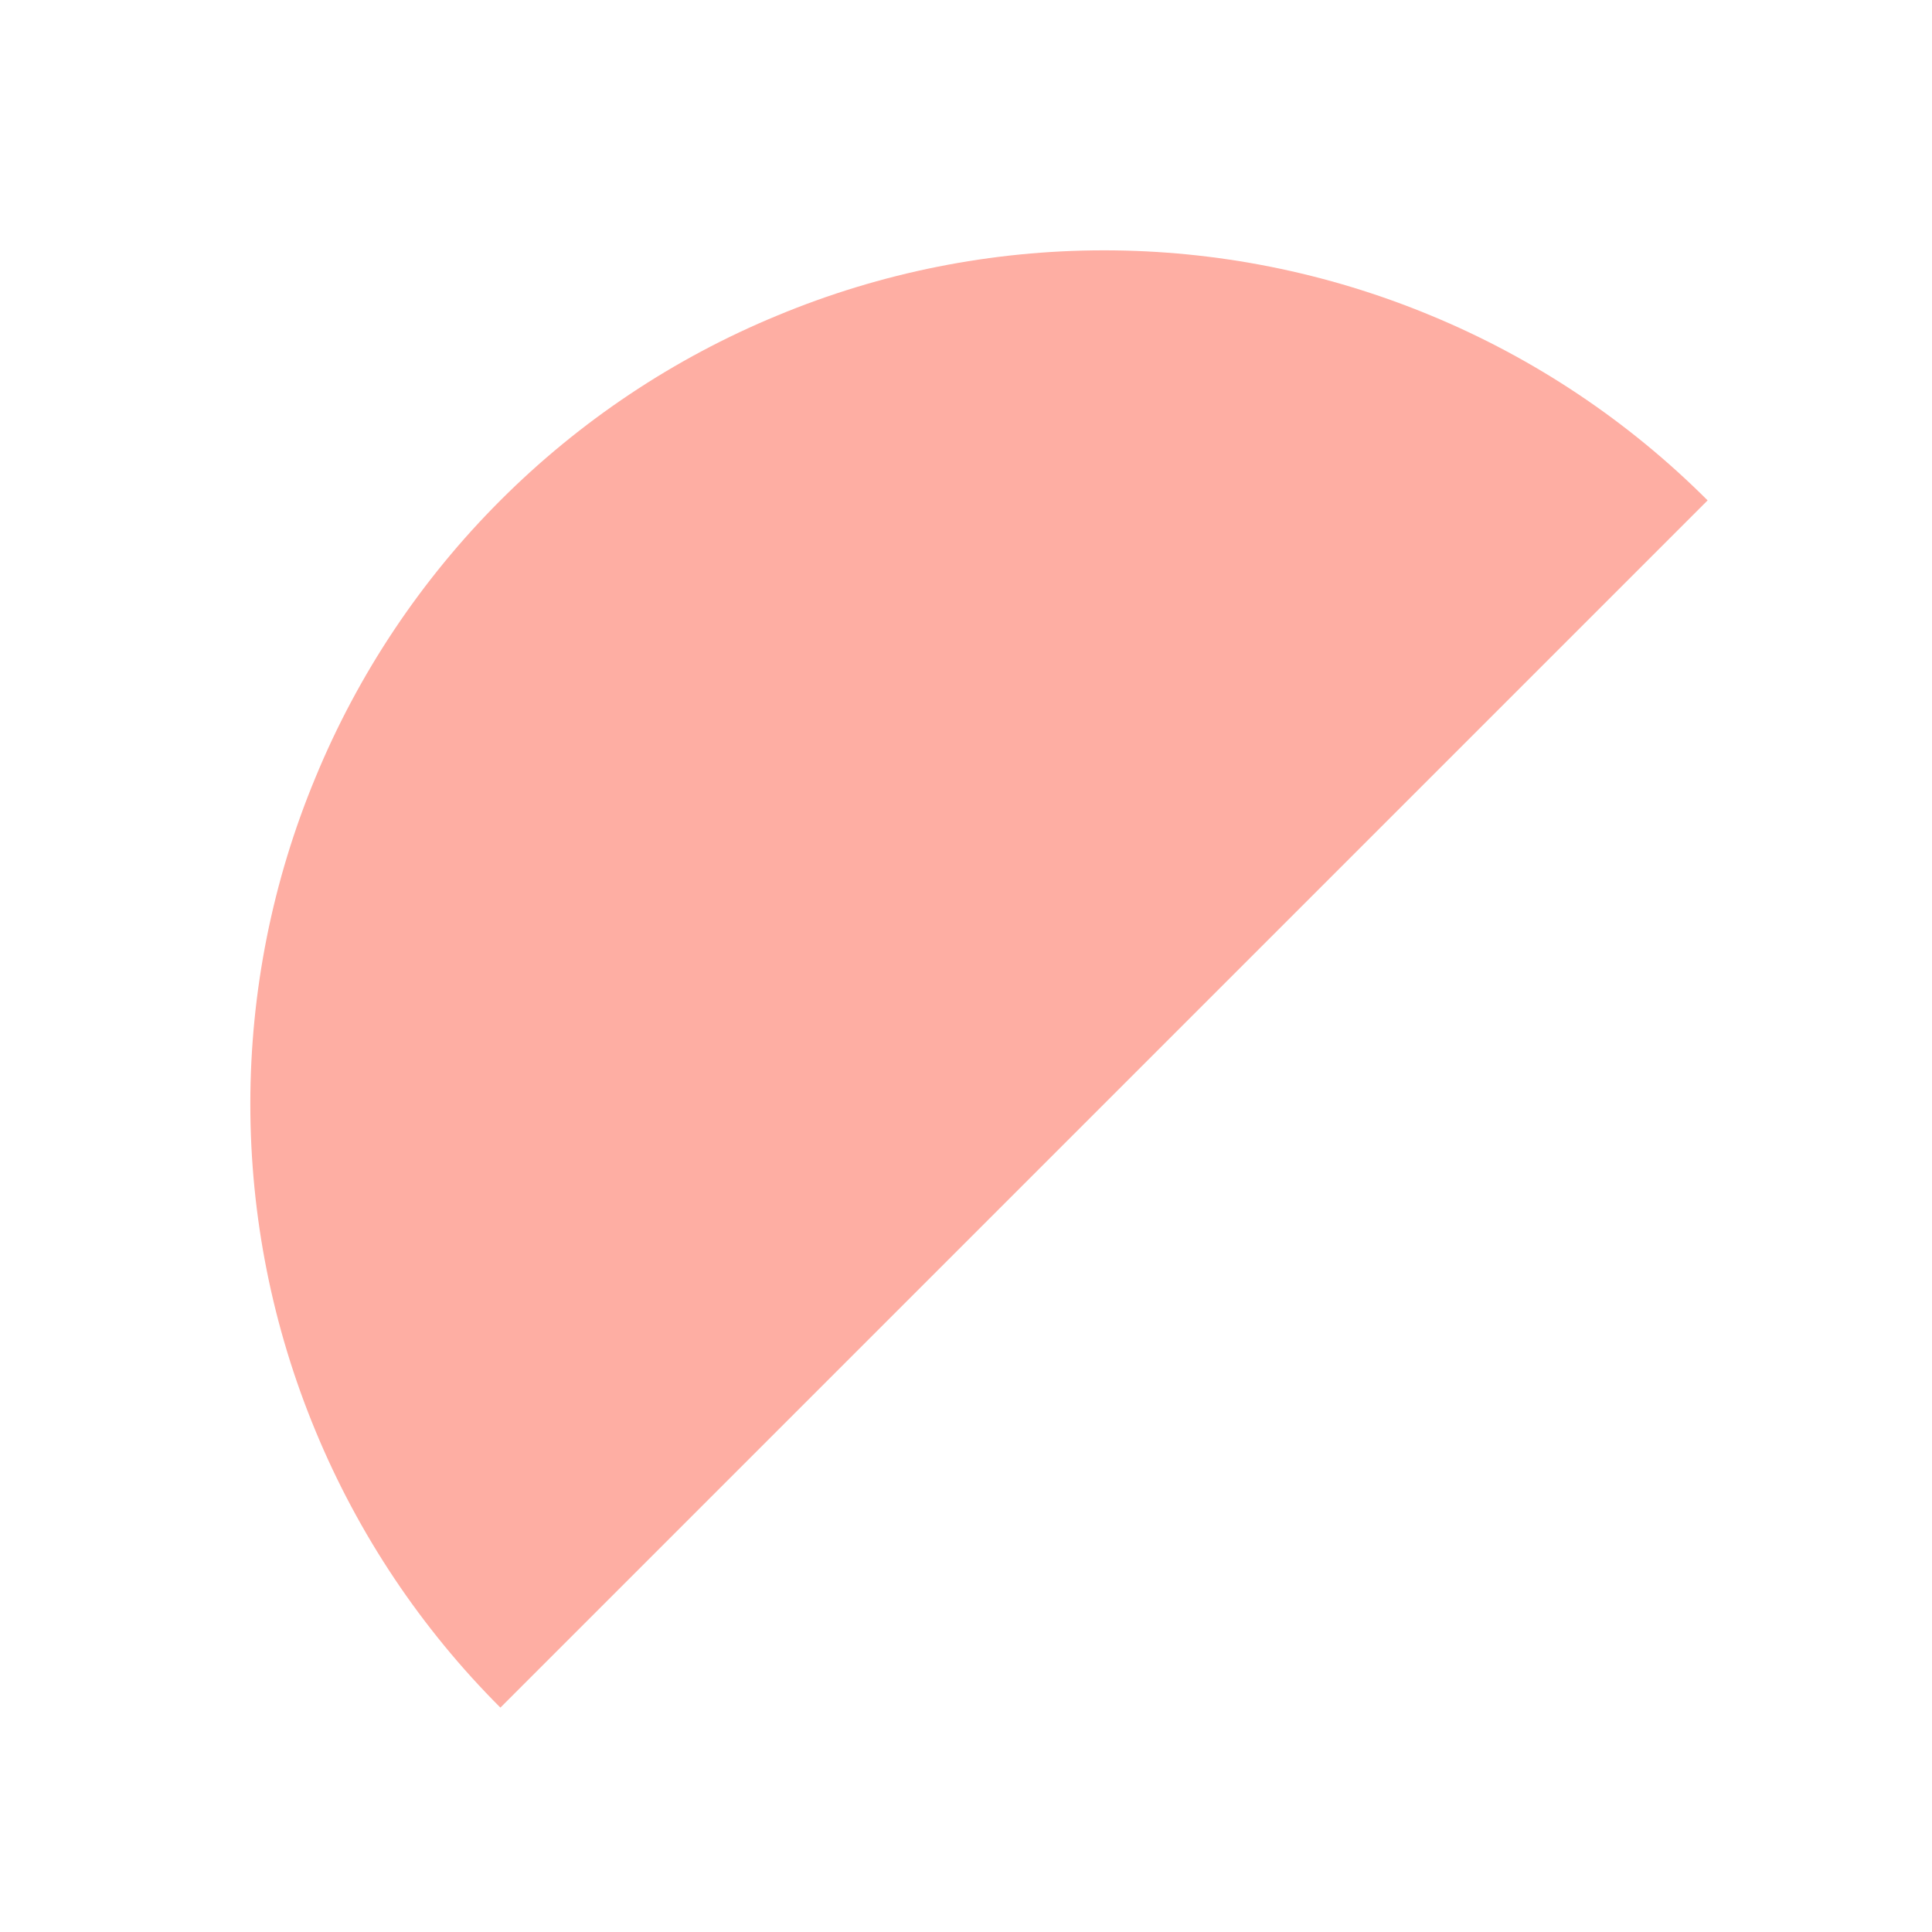 <svg width="7" height="7" viewBox="0 0 7 7" fill="none" xmlns="http://www.w3.org/2000/svg">
<path d="M6.187 1.813C5.9 1.526 5.559 1.298 5.184 1.143C4.808 0.987 4.406 0.907 4 0.907C3.594 0.907 3.192 0.987 2.817 1.143C2.441 1.298 2.1 1.526 1.813 1.813C1.526 2.1 1.298 2.441 1.143 2.817C0.987 3.192 0.907 3.594 0.907 4C0.907 4.406 0.987 4.808 1.143 5.184C1.298 5.559 1.526 5.9 1.813 6.187L4 4L6.187 1.813Z" fill="#FEAEA3"/>
</svg>
